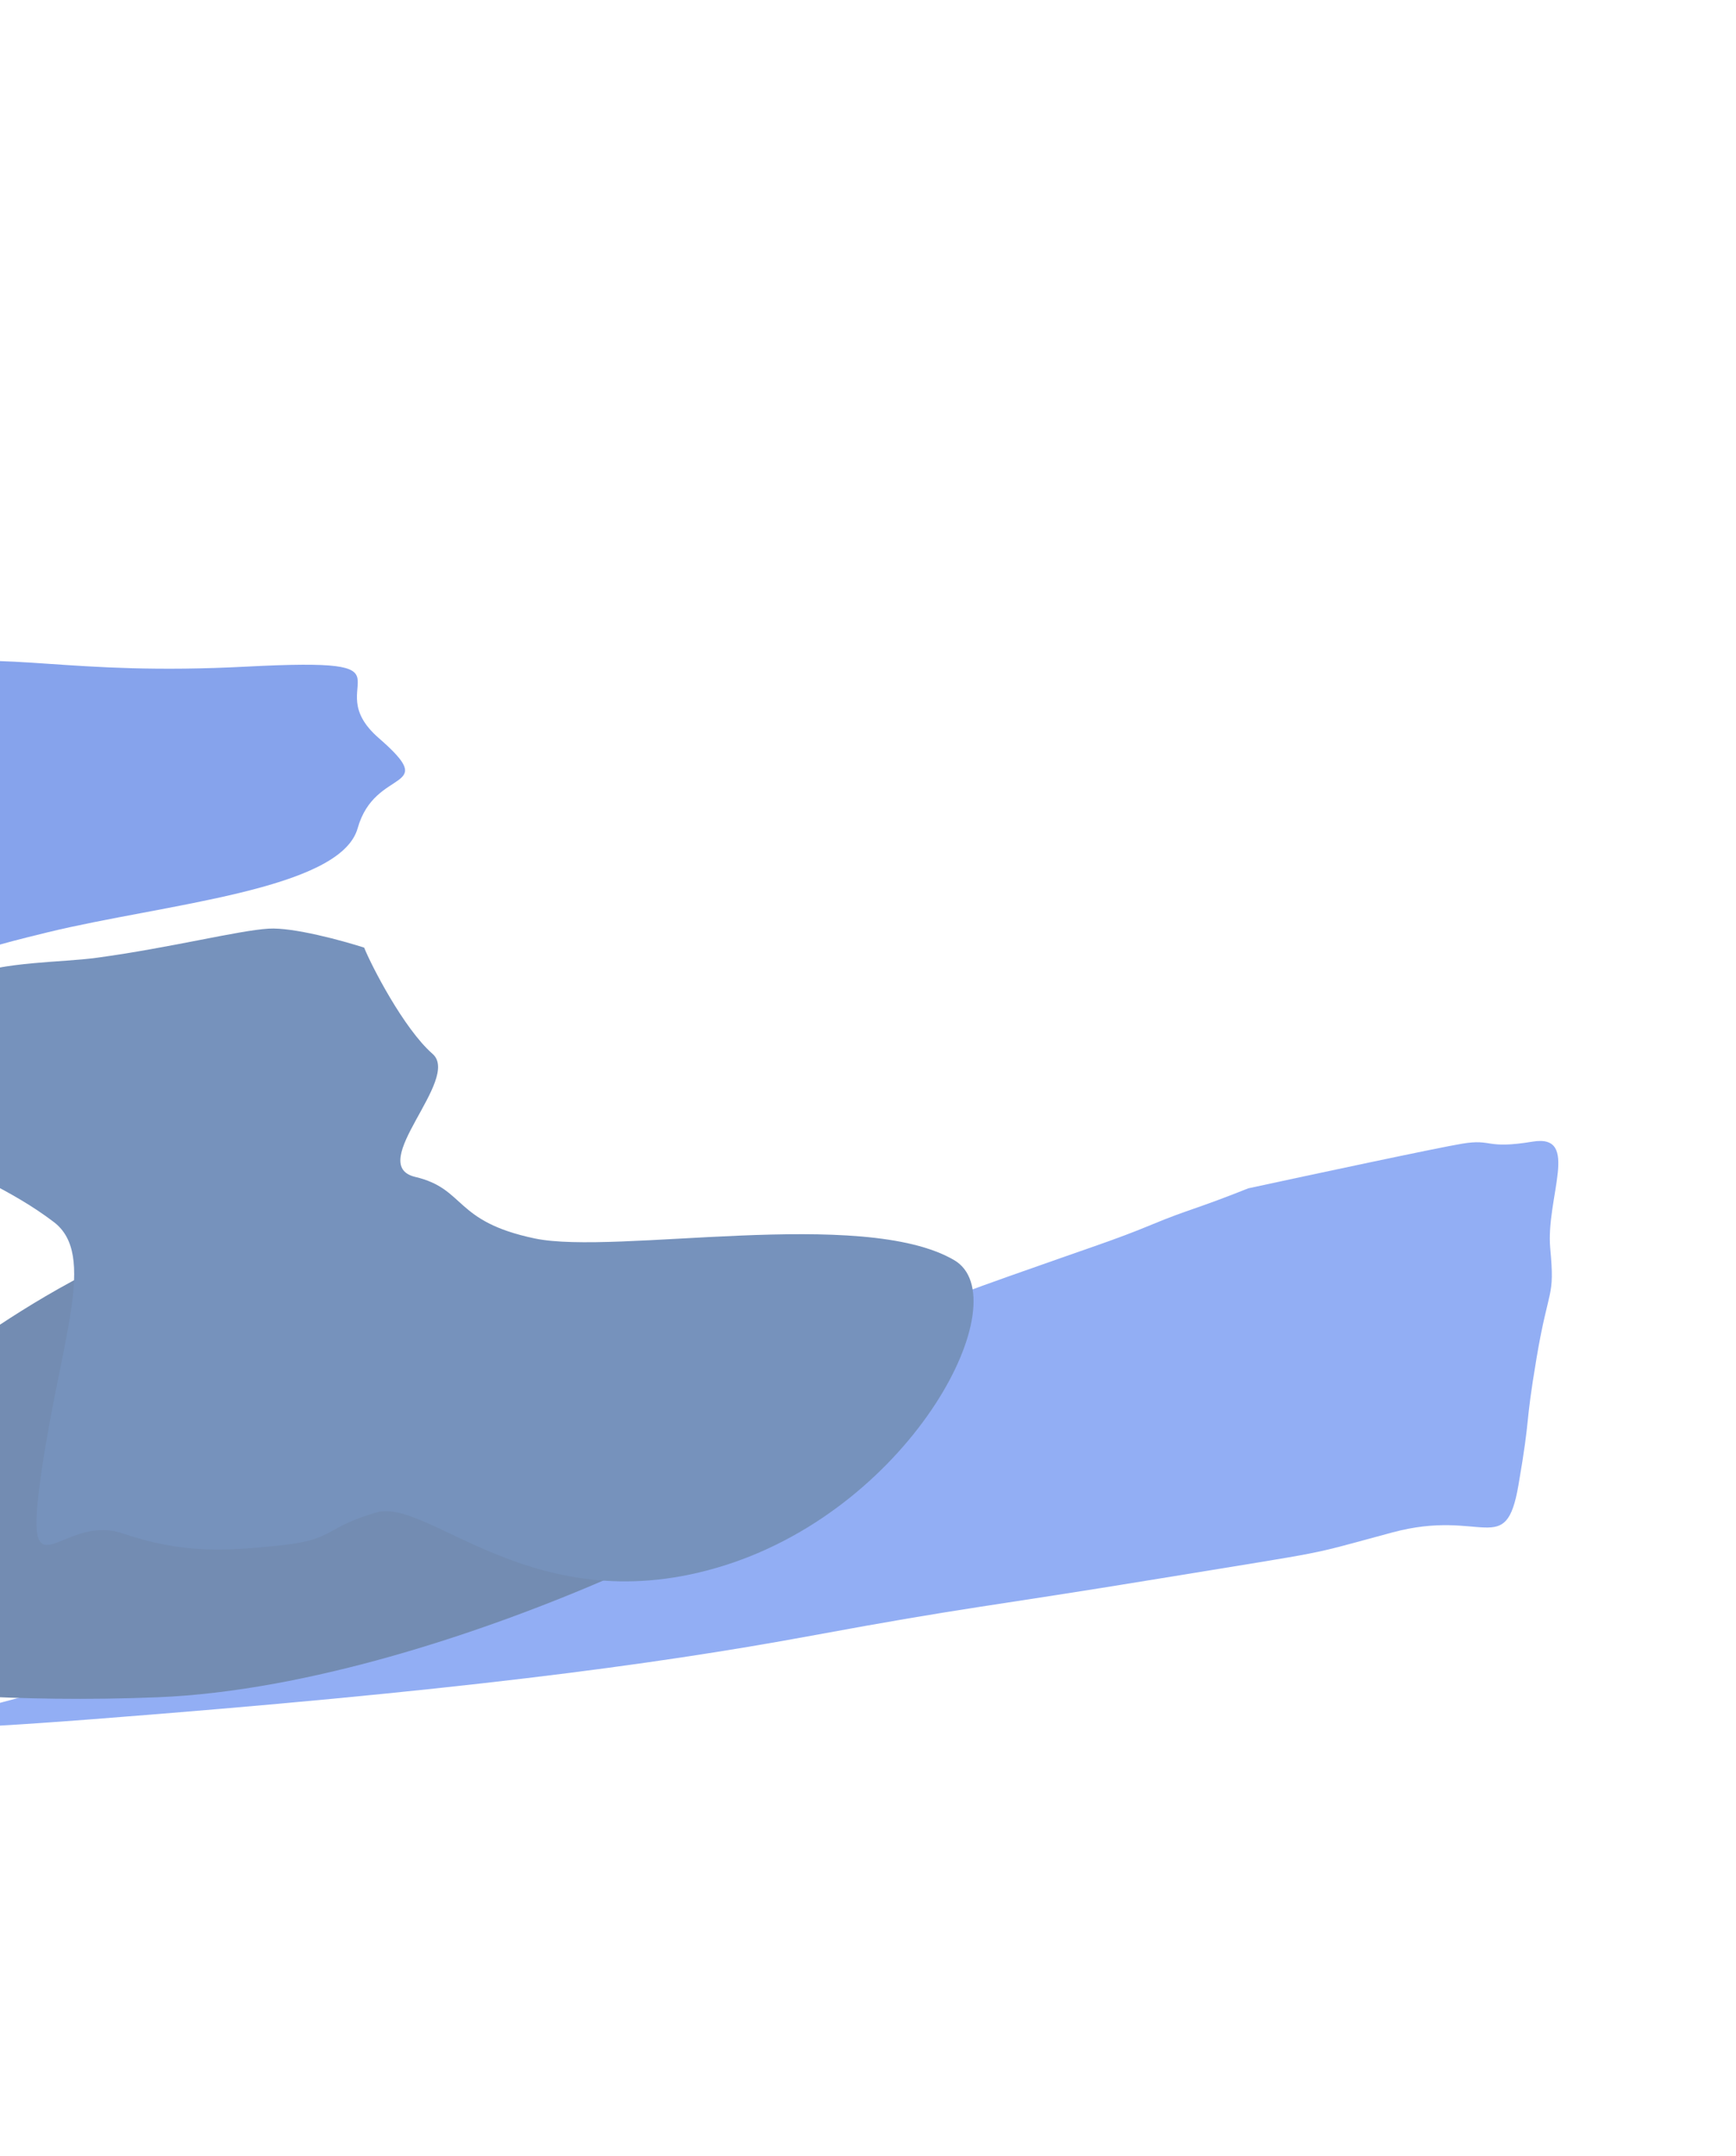 <svg width="1440" height="1788" viewBox="0 0 1440 1788" fill="none" xmlns="http://www.w3.org/2000/svg">
<g opacity="0.6" filter="url(#filter0_f)">
<path d="M955.559 1015.45C985.836 1002.85 991.358 1003.03 1035.46 985.437C1086.15 974.483 1192.63 951.735 1213.07 948.38C1238.62 944.186 1231.57 953.248 1271.38 946.712C1311.2 940.177 1282.07 993.2 1285.93 1035.36C1289.8 1077.51 1284.78 1065.52 1274.58 1126.07C1264.38 1186.61 1270.17 1169.86 1259.55 1231.56C1248.93 1293.26 1230.32 1250.53 1154.93 1270.81C1079.53 1291.09 1110.81 1284.59 962.835 1308.88C814.864 1333.17 806.109 1331.88 672.835 1356.48C539.562 1381.08 374.079 1402.79 76.969 1425.67C-220.141 1448.54 59.788 1410.23 120.539 1371.37C181.291 1332.5 160.408 1346.56 253.638 1293.65C346.868 1240.73 293.898 1271.23 348.682 1248.07C403.466 1224.9 429.48 1208.64 520.019 1172.79C610.558 1136.94 605.471 1139.41 702.012 1106.67C798.553 1073.93 768.261 1082.71 836.888 1058.37C905.514 1034.02 925.283 1028.05 955.559 1015.45Z" fill="#4A78EC"/>
<path d="M-362.901 1233.22C-362.901 1233.22 -665.372 1326.49 -627.981 1363.88C-619 1372.86 -431.019 1404.63 -333.5 1388C-235.981 1371.37 -107.167 1416.96 130.5 1407.5C380.944 1397.53 712.853 1213.18 648.5 1221.5C584.148 1229.82 267.776 1112.27 238.505 1052.33C189.82 952.645 -36.407 1123.9 -36.407 1123.9L-207.482 1176.68L-362.901 1233.22Z" fill="#16407E"/>
<path d="M358.813 873.948C334.84 852.968 307.932 800.518 302.061 785.833C284.123 780.063 243.157 768.839 222.805 770.098C197.365 771.671 142.081 785.833 80.437 794.224C18.793 802.616 -95.688 788.398 -95.689 914.334C-95.689 941.5 -89.818 933.216 -59.974 952.622C-30.131 972.028 9.008 986.19 44.722 1013.46C80.437 1040.74 50.593 1109.97 34.449 1220.11C18.304 1330.26 50.593 1254.21 101.474 1271.52C152.355 1288.82 188.069 1286.2 233.079 1281.48C278.089 1276.76 268.793 1266.8 312.335 1254.21C355.877 1241.62 444.455 1347.83 601.5 1298C758.545 1248.17 845.51 1076.62 791.5 1045C715.5 1000.5 511.015 1041.16 443.5 1027C375.985 1012.84 386.574 985.965 344.5 976C302.426 966.035 382.785 894.928 358.813 873.948Z" fill="#1A4990"/>
<path d="M-655.696 843.82C-655.386 844.469 -655.037 845.221 -654.65 846.069C-650.339 842.815 -639.325 831.78 -615.45 804.771C-563.491 745.991 -596.829 773.12 -562.289 749.691C-527.75 726.261 -529.252 718.04 -483.299 704.475C-437.347 690.911 -435.845 686.8 -365.565 651.039C-295.285 615.278 -334.029 631.72 -309.401 611.99C-284.773 592.259 -266.452 582.394 -227.708 568.83C-188.964 555.265 -144.213 566.775 -68.226 552.799C7.761 538.823 54.013 560.609 204.785 552.799C355.557 544.989 262.151 566.775 314.11 611.99C366.069 657.205 311.107 635.419 296.69 686.8C282.274 738.181 135.707 749.691 39.597 773.12C-56.513 796.55 16.471 782.985 -26.478 804.771C-69.427 826.557 -72.431 843.82 -102.765 875.471C-133.1 907.122 -177.25 916.576 -266.452 956.036C-355.654 995.497 -372.773 997.141 -415.722 1001.25C-458.671 1005.36 -463.176 991.387 -483.299 987.276C-503.422 983.166 -562.289 953.981 -596.829 928.496C-629.49 904.397 -647.917 860.817 -654.65 846.069C-657.844 848.481 -657.358 846.62 -655.696 843.82Z" fill="#3565E0"/>
</g>
<defs>
<filter id="filter0_f" x="-1220.2" y="0.8" width="3107.4" height="2052.15" filterUnits="userSpaceOnUse" color-interpolation-filters="sRGB">
<feFlood flood-opacity="0" result="BackgroundImageFix"/>
<feBlend mode="normal" in="SourceGraphic" in2="BackgroundImageFix" result="shape"/>
<feGaussianBlur stdDeviation="273.6" result="effect1_foregroundBlur"/>
</filter>
</defs>
</svg>
